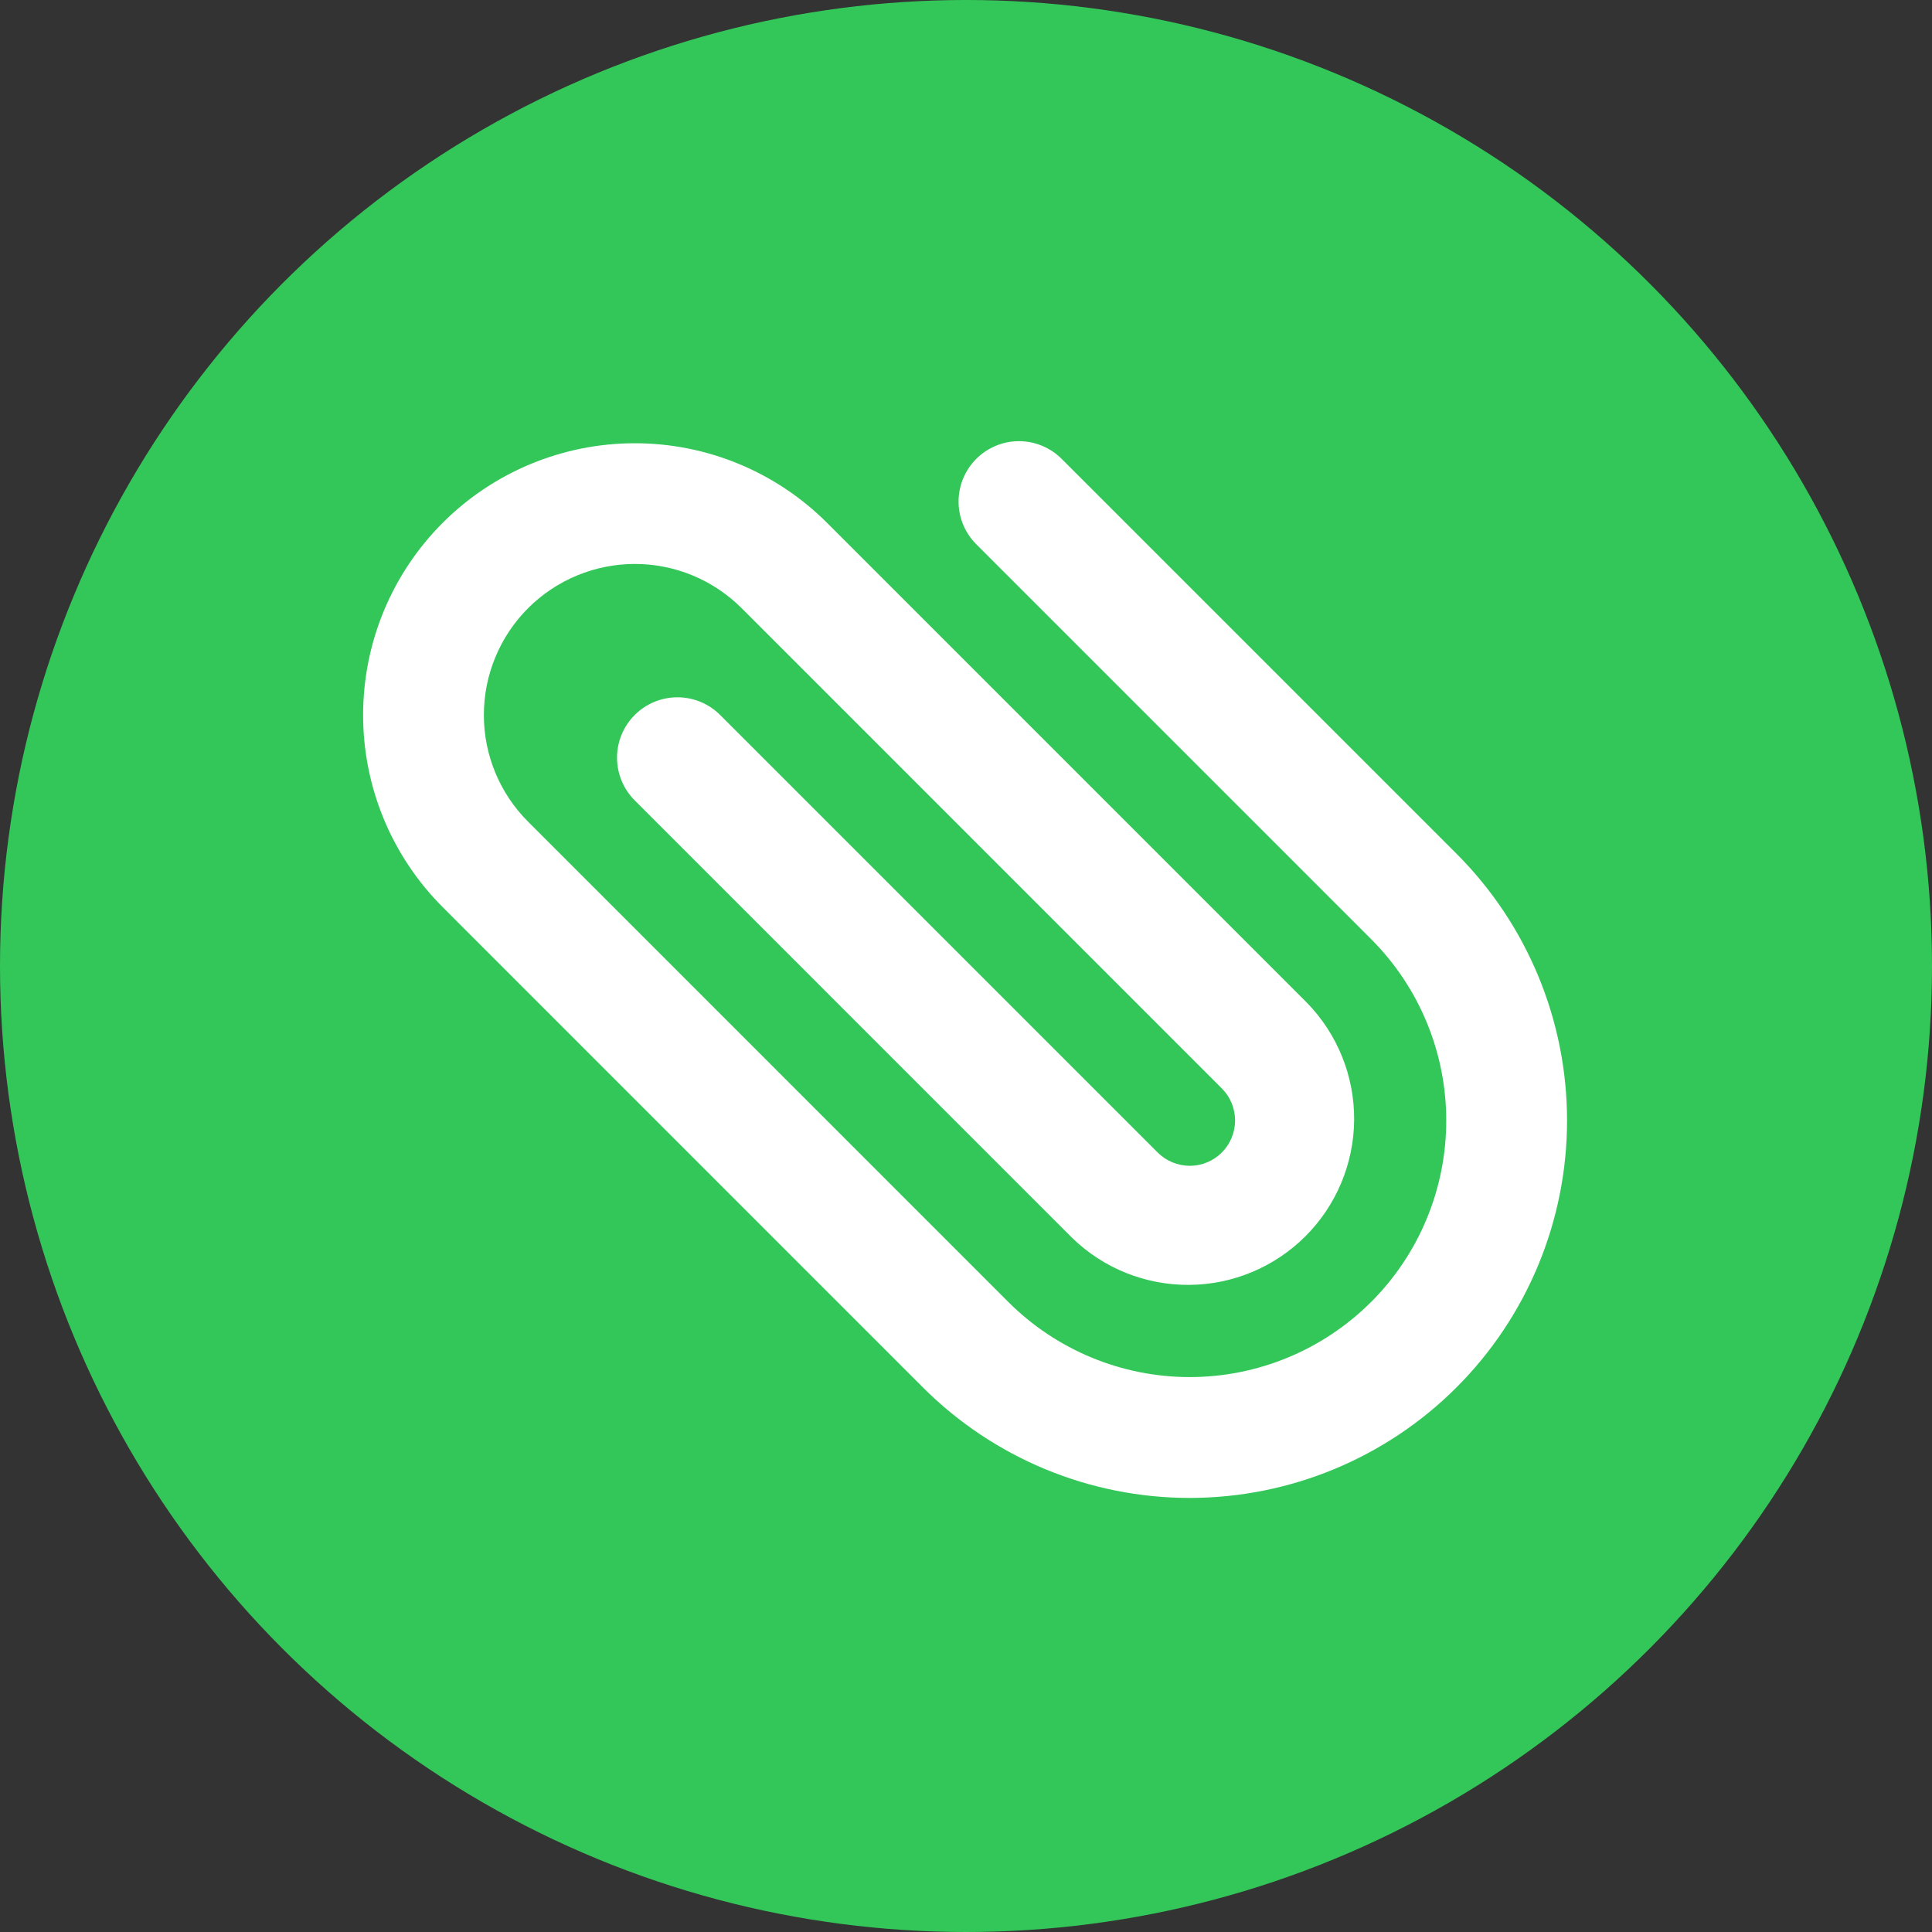 <svg width="40" height="40" viewBox="0 0 40 40" fill="none" xmlns="http://www.w3.org/2000/svg">
<rect x="0" y="0" width="40" height="40" fill="#333333" stroke="none"/>
<circle cx="20" cy="20" r="20" fill="#33C759"/>
<g clip-path="url(#clip0_86_9582)">
<path fill-rule="evenodd" clip-rule="evenodd" d="M28.388 26.956C29.384 25.96 29.943 24.609 29.943 23.2C29.943 21.791 29.384 20.44 28.388 19.444L20.213 11.269C19.978 11.034 19.846 10.716 19.846 10.385C19.846 10.053 19.978 9.735 20.212 9.501C20.446 9.266 20.764 9.134 21.096 9.134C21.428 9.134 21.746 9.266 21.98 9.5L30.155 17.675C31.62 19.14 32.444 21.127 32.444 23.199C32.444 25.271 31.621 27.258 30.156 28.724C28.691 30.189 26.704 31.012 24.632 31.013C22.56 31.013 20.573 30.19 19.108 28.725L9.165 18.781C8.11 17.726 7.517 16.295 7.518 14.803C7.518 13.31 8.111 11.879 9.166 10.824C10.221 9.769 11.652 9.177 13.144 9.177C14.637 9.177 16.068 9.77 17.123 10.825L27.064 20.766C27.693 21.415 28.043 22.284 28.036 23.188C28.029 24.092 27.667 24.956 27.028 25.595C26.389 26.234 25.524 26.596 24.621 26.602C23.717 26.609 22.847 26.26 22.199 25.63L13.141 16.571C12.907 16.337 12.775 16.019 12.775 15.687C12.775 15.356 12.906 15.038 13.141 14.803C13.375 14.569 13.693 14.437 14.025 14.437C14.356 14.436 14.674 14.568 14.909 14.802L23.968 23.861C24.144 24.037 24.383 24.136 24.632 24.137C24.881 24.137 25.12 24.038 25.296 23.862C25.472 23.686 25.571 23.447 25.571 23.198C25.571 22.949 25.473 22.71 25.296 22.534L15.355 12.592C15.065 12.302 14.72 12.072 14.341 11.914C13.962 11.757 13.555 11.676 13.145 11.676C12.734 11.676 12.328 11.757 11.948 11.914C11.569 12.071 11.224 12.301 10.934 12.591C10.348 13.177 10.018 13.972 10.018 14.802C10.017 15.631 10.347 16.426 10.933 17.012L20.875 26.955C21.872 27.951 23.223 28.511 24.631 28.511C26.04 28.511 27.391 27.951 28.388 26.955V26.956Z" fill="white"/>
</g>
<defs>
<clipPath id="clip0_86_9582">
<rect width="30" height="30" fill="white" transform="translate(5 5)"/>
</clipPath>
</defs>
</svg>
